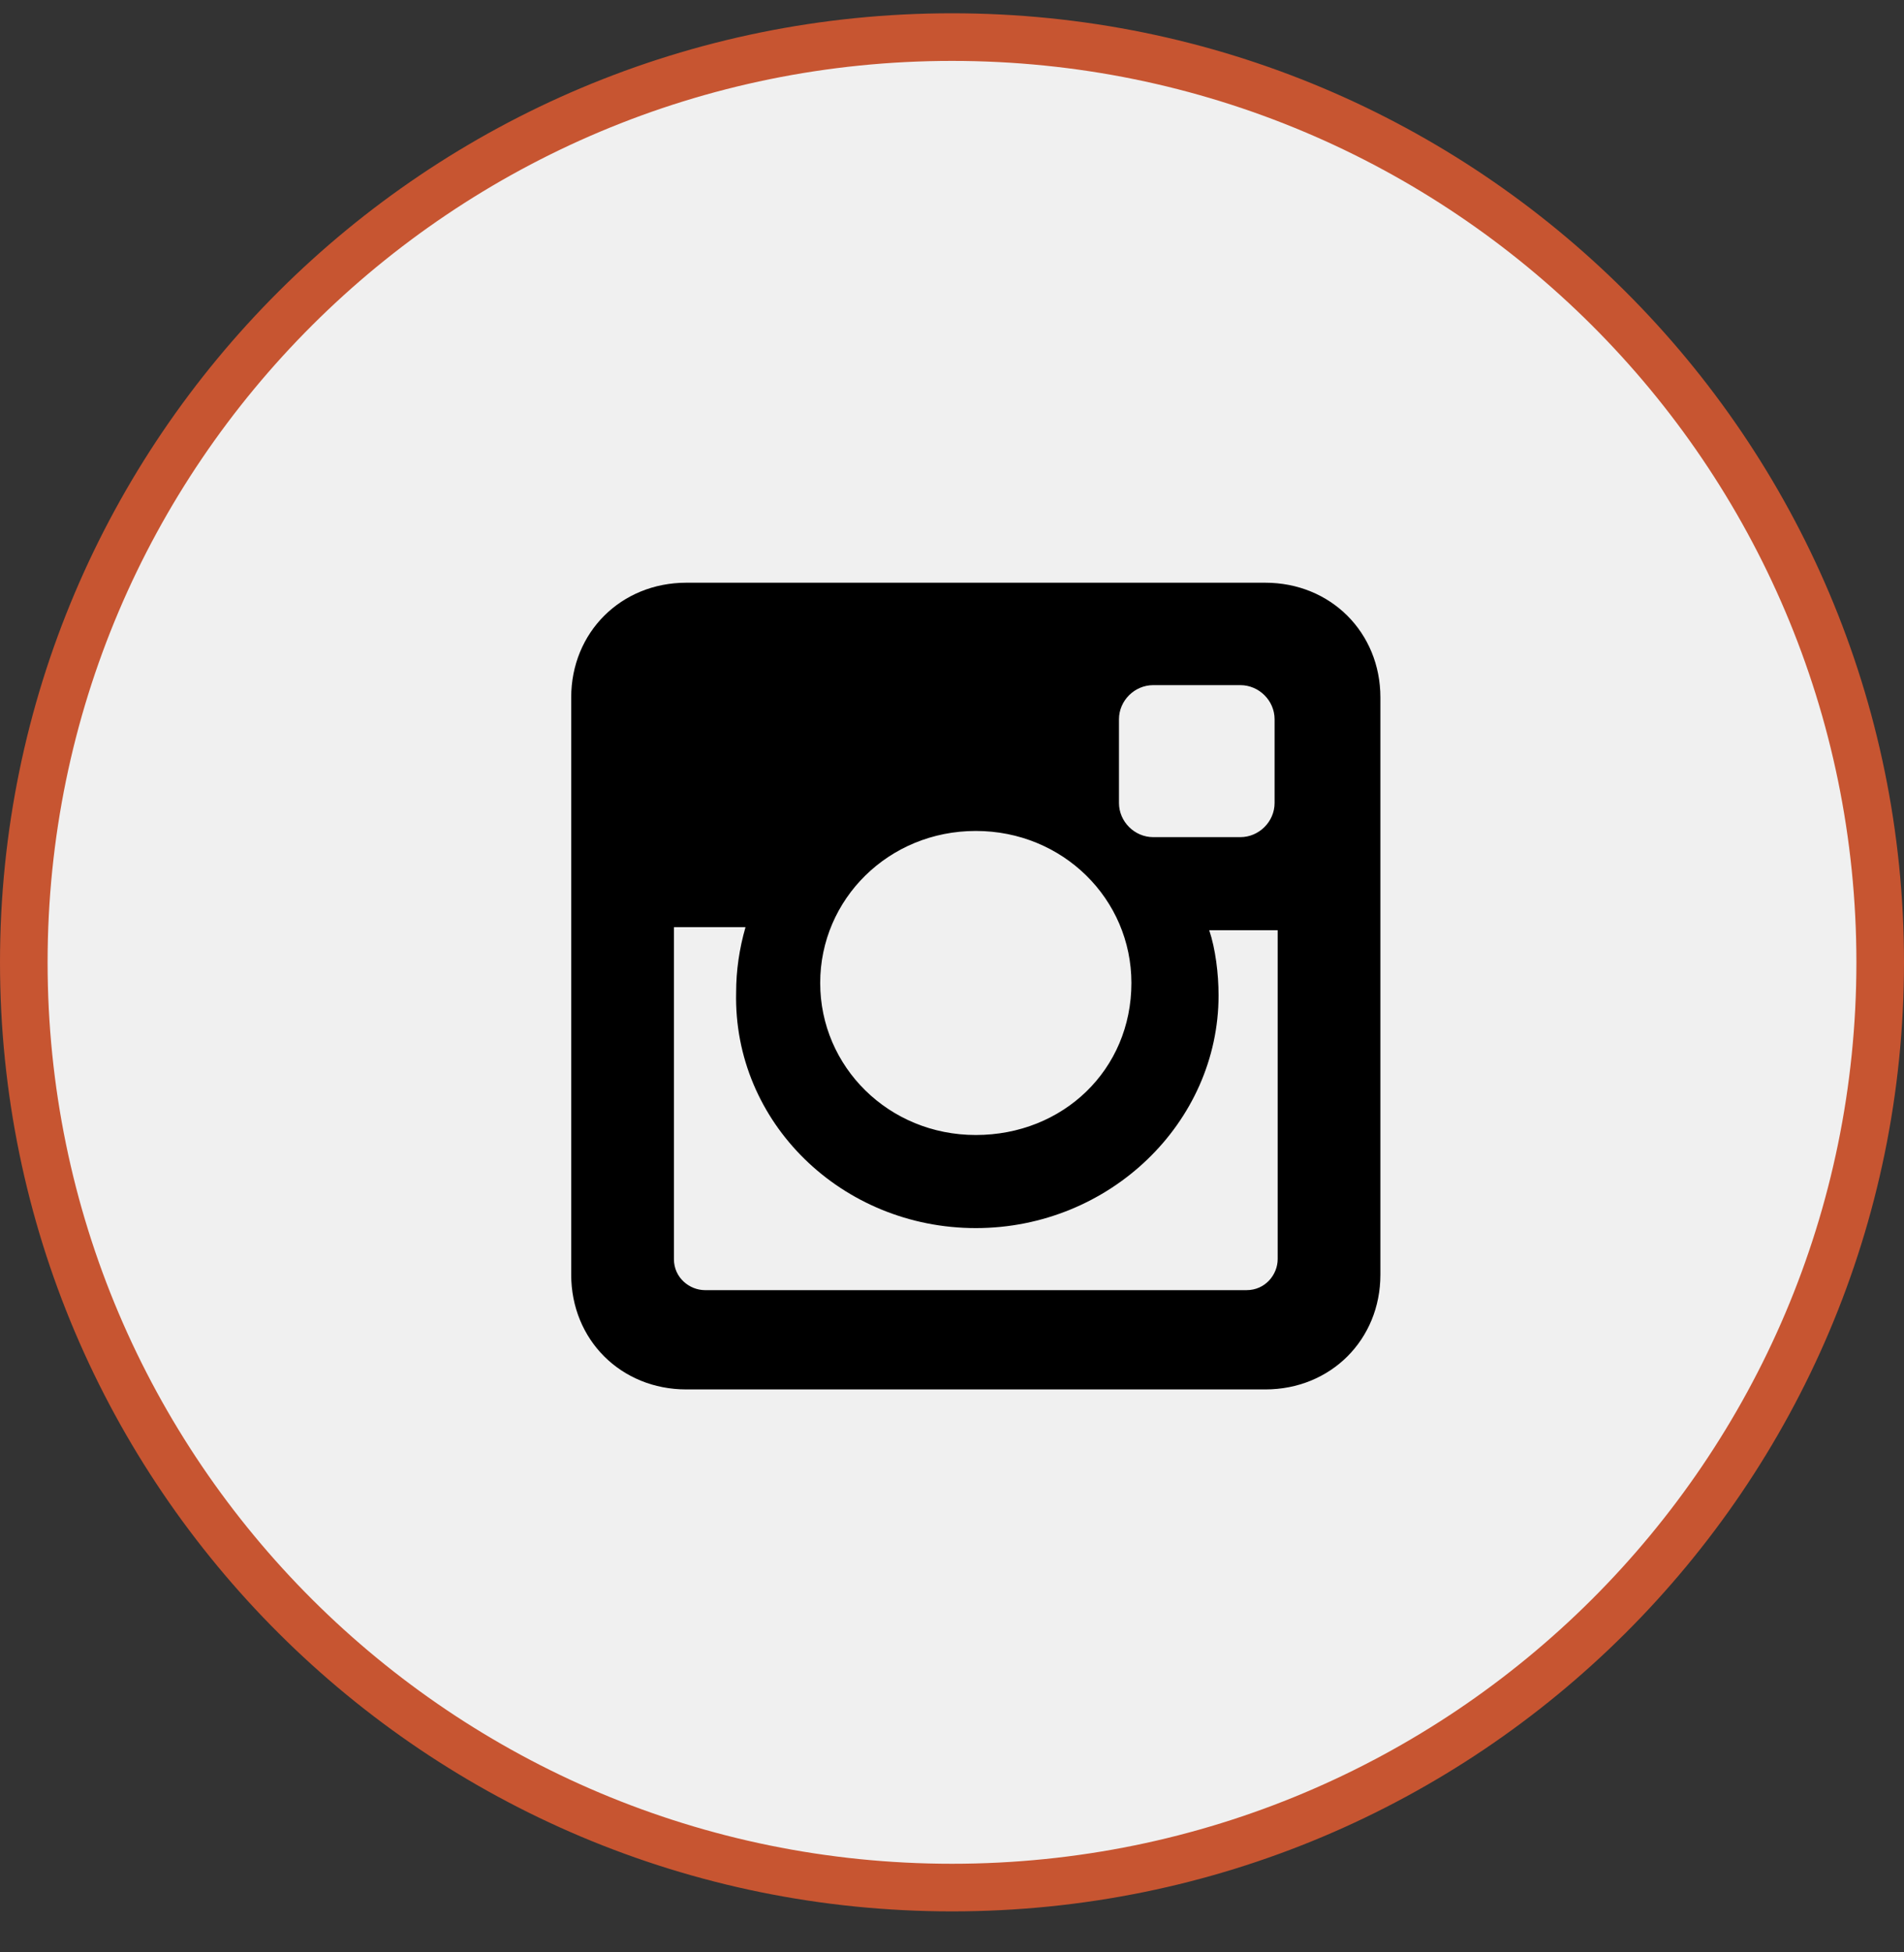 <svg width="40" height="41" viewBox="0 0 40 41" fill="none" xmlns="http://www.w3.org/2000/svg">
<rect x="0" y="0" width="40" height="41" fill="#333333" stroke="none"/>
<path d="M39.5 20.209C39.5 30.939 30.771 39.639 20 39.639C9.229 39.639 0.5 30.939 0.5 20.209C0.5 9.48 9.229 0.779 20 0.779C30.771 0.779 39.5 9.48 39.5 20.209Z" fill="#F0F0F0" stroke="#C75531"/>
<path d="M26.581 12.237H14.419C13.046 12.237 12 13.28 12 14.648V26.767C12 28.136 13.046 29.178 14.419 29.178H26.581C27.954 29.178 29 28.136 29 26.767V14.648C29 13.28 27.954 12.237 26.581 12.237ZM20.5 25.79C23.311 25.79 25.6 23.575 25.6 20.903C25.6 20.447 25.535 19.926 25.404 19.535H26.842V26.441C26.842 26.767 26.581 27.093 26.189 27.093H14.812C14.485 27.093 14.158 26.832 14.158 26.441V19.47H15.662C15.531 19.926 15.465 20.382 15.465 20.838C15.4 23.575 17.689 25.79 20.5 25.79ZM20.5 23.835C18.669 23.835 17.231 22.402 17.231 20.642C17.231 18.883 18.669 17.45 20.5 17.45C22.331 17.45 23.769 18.883 23.769 20.642C23.769 22.467 22.331 23.835 20.5 23.835ZM26.777 16.863C26.777 17.254 26.45 17.58 26.058 17.58H24.227C23.835 17.58 23.508 17.254 23.508 16.863V15.104C23.508 14.713 23.835 14.388 24.227 14.388H26.058C26.45 14.388 26.777 14.713 26.777 15.104V16.863Z" fill="black"/>
</svg>
